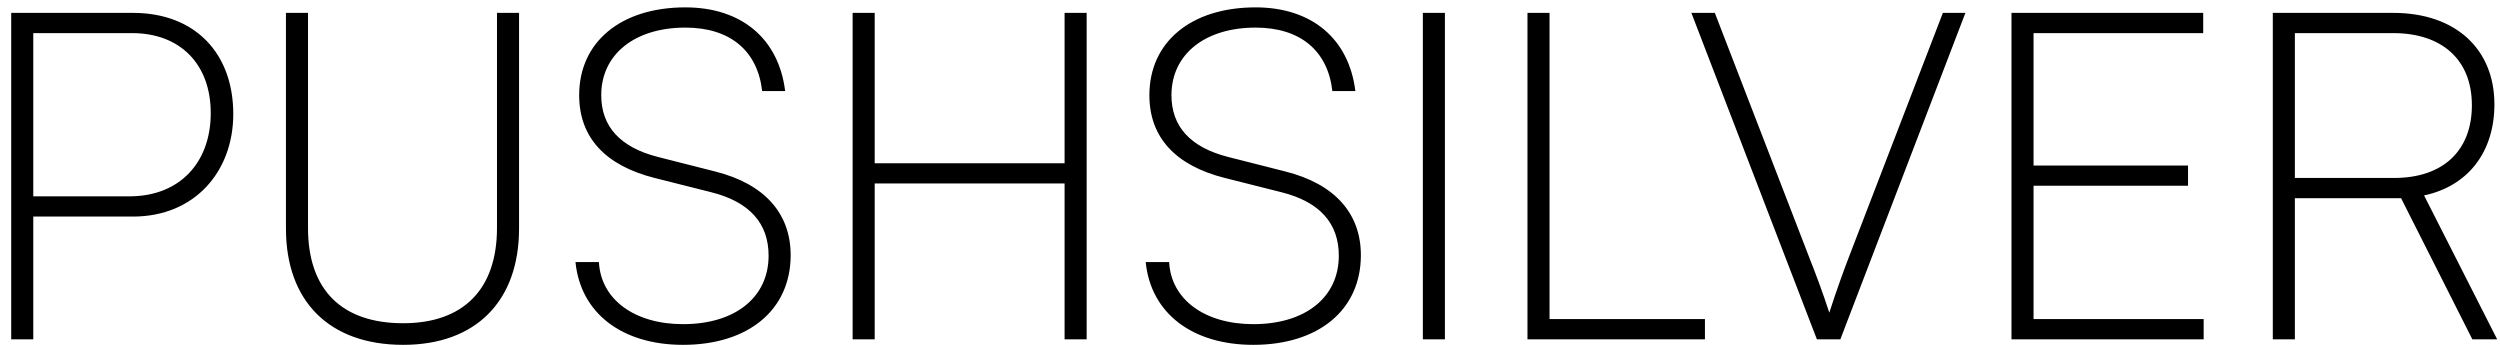<svg width="174" height="24" viewBox="0 0 174 24" fill="none" xmlns="http://www.w3.org/2000/svg">
<path d="M9.26 15.073C13.548 15.073 16.236 11.937 16.236 7.937C16.236 3.713 13.58 0.897 9.26 0.897H0.78V23.617H2.316V15.073H9.26ZM9.196 2.305C12.524 2.305 14.668 4.449 14.668 7.873C14.668 11.265 12.556 13.665 9.004 13.665H2.316V2.305H9.196ZM19.902 15.905C19.902 20.993 22.942 24.001 28.062 24.001C33.118 24.001 36.126 20.961 36.126 15.905V0.897H34.59V15.873C34.59 20.129 32.254 22.497 28.062 22.497C23.774 22.497 21.438 20.161 21.438 15.873V0.897H19.902V15.905ZM40.31 6.625C40.31 9.569 42.134 11.521 45.558 12.385L49.494 13.377C52.182 14.049 53.494 15.553 53.494 17.793C53.494 20.705 51.158 22.561 47.542 22.561C44.15 22.561 41.814 20.833 41.686 18.241H40.054C40.406 21.793 43.286 24.001 47.542 24.001C52.086 24.001 55.03 21.569 55.03 17.761C55.03 14.849 53.206 12.801 49.782 11.937L45.75 10.913C43.158 10.241 41.846 8.801 41.846 6.625C41.846 3.777 44.182 1.921 47.702 1.921C50.806 1.921 52.726 3.521 53.046 6.337H54.646C54.198 2.689 51.606 0.513 47.702 0.513C43.222 0.513 40.31 2.913 40.31 6.625ZM60.879 23.617V12.769H74.095V23.617H75.631V0.897H74.095V11.361H60.879V0.897H59.343V23.617H60.879ZM79.997 6.625C79.997 9.569 81.821 11.521 85.245 12.385L89.181 13.377C91.869 14.049 93.181 15.553 93.181 17.793C93.181 20.705 90.845 22.561 87.229 22.561C83.837 22.561 81.501 20.833 81.373 18.241H79.741C80.093 21.793 82.973 24.001 87.229 24.001C91.773 24.001 94.717 21.569 94.717 17.761C94.717 14.849 92.893 12.801 89.469 11.937L85.437 10.913C82.845 10.241 81.533 8.801 81.533 6.625C81.533 3.777 83.869 1.921 87.389 1.921C90.493 1.921 92.413 3.521 92.733 6.337H94.333C93.885 2.689 91.293 0.513 87.389 0.513C82.909 0.513 79.997 2.913 79.997 6.625ZM100.566 0.897H99.03V23.617H100.566V0.897ZM107.848 0.897H106.312V23.617H118.664V22.209H107.848V0.897ZM126.456 23.617H128.088L136.792 0.897H135.224L128.696 17.857C128.408 18.593 127.8 20.257 127.32 21.761C126.84 20.289 126.392 19.105 125.912 17.889L119.352 0.897H117.72L126.456 23.617ZM153.375 23.617V22.209H141.535V12.929H152.287V11.521H141.535V2.305H153.343V0.897H139.999V23.617H153.375ZM159.723 23.617V13.793H167.115L172.075 23.617H173.803L168.715 13.601C171.755 12.961 173.611 10.593 173.611 7.265C173.611 3.393 170.891 0.897 166.571 0.897H158.187V23.617H159.723ZM159.723 2.305H166.571C169.899 2.305 172.043 4.097 172.043 7.329C172.043 10.465 170.059 12.385 166.635 12.385H159.723V2.305Z" fill="black"/>
</svg>
